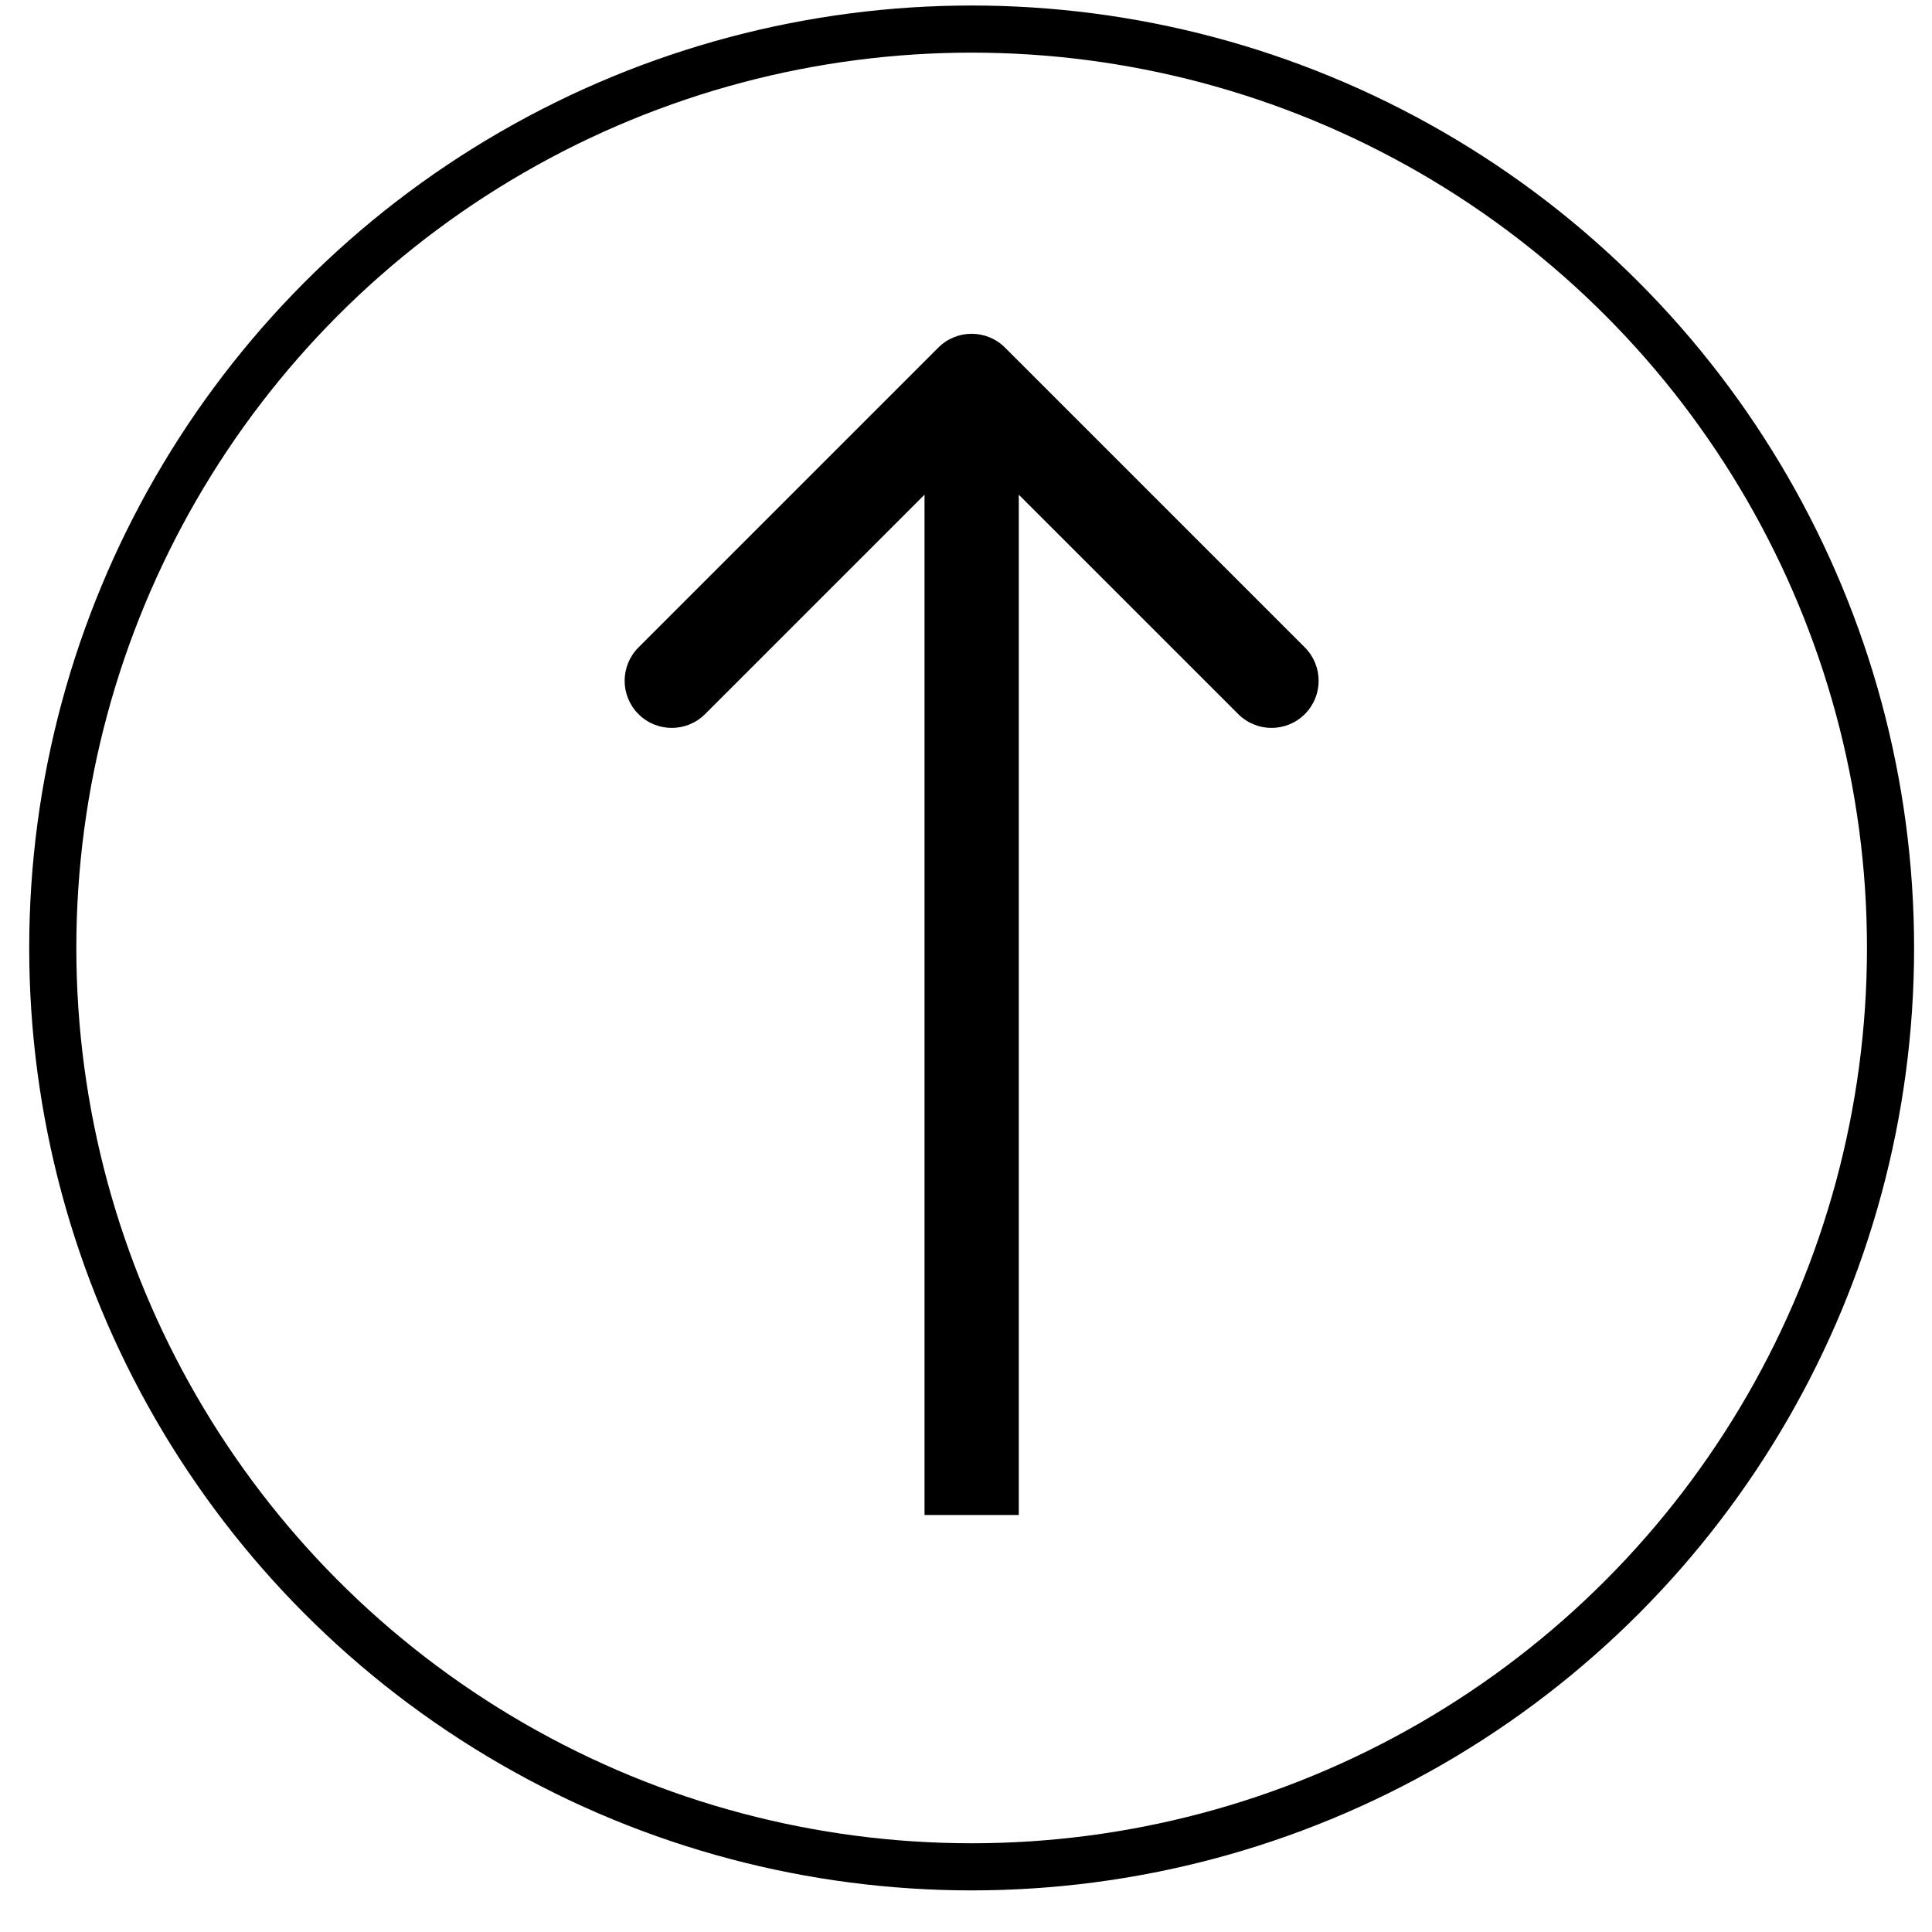 <svg width="41" height="41" viewBox="0 0 41 41" fill="none" xmlns="http://www.w3.org/2000/svg">
<path d="M21.327 7.376C20.936 6.986 20.303 6.986 19.913 7.376L13.549 13.74C13.158 14.131 13.158 14.764 13.549 15.154C13.939 15.545 14.572 15.545 14.963 15.154L20.62 9.498L26.277 15.154C26.667 15.545 27.3 15.545 27.691 15.154C28.081 14.764 28.081 14.131 27.691 13.74L21.327 7.376ZM21.62 32.151L21.62 8.083L19.62 8.083L19.62 32.151L21.62 32.151Z" fill="black"/>
<circle cx="20.62" cy="20.117" r="19.5" stroke="black"/>
</svg>
